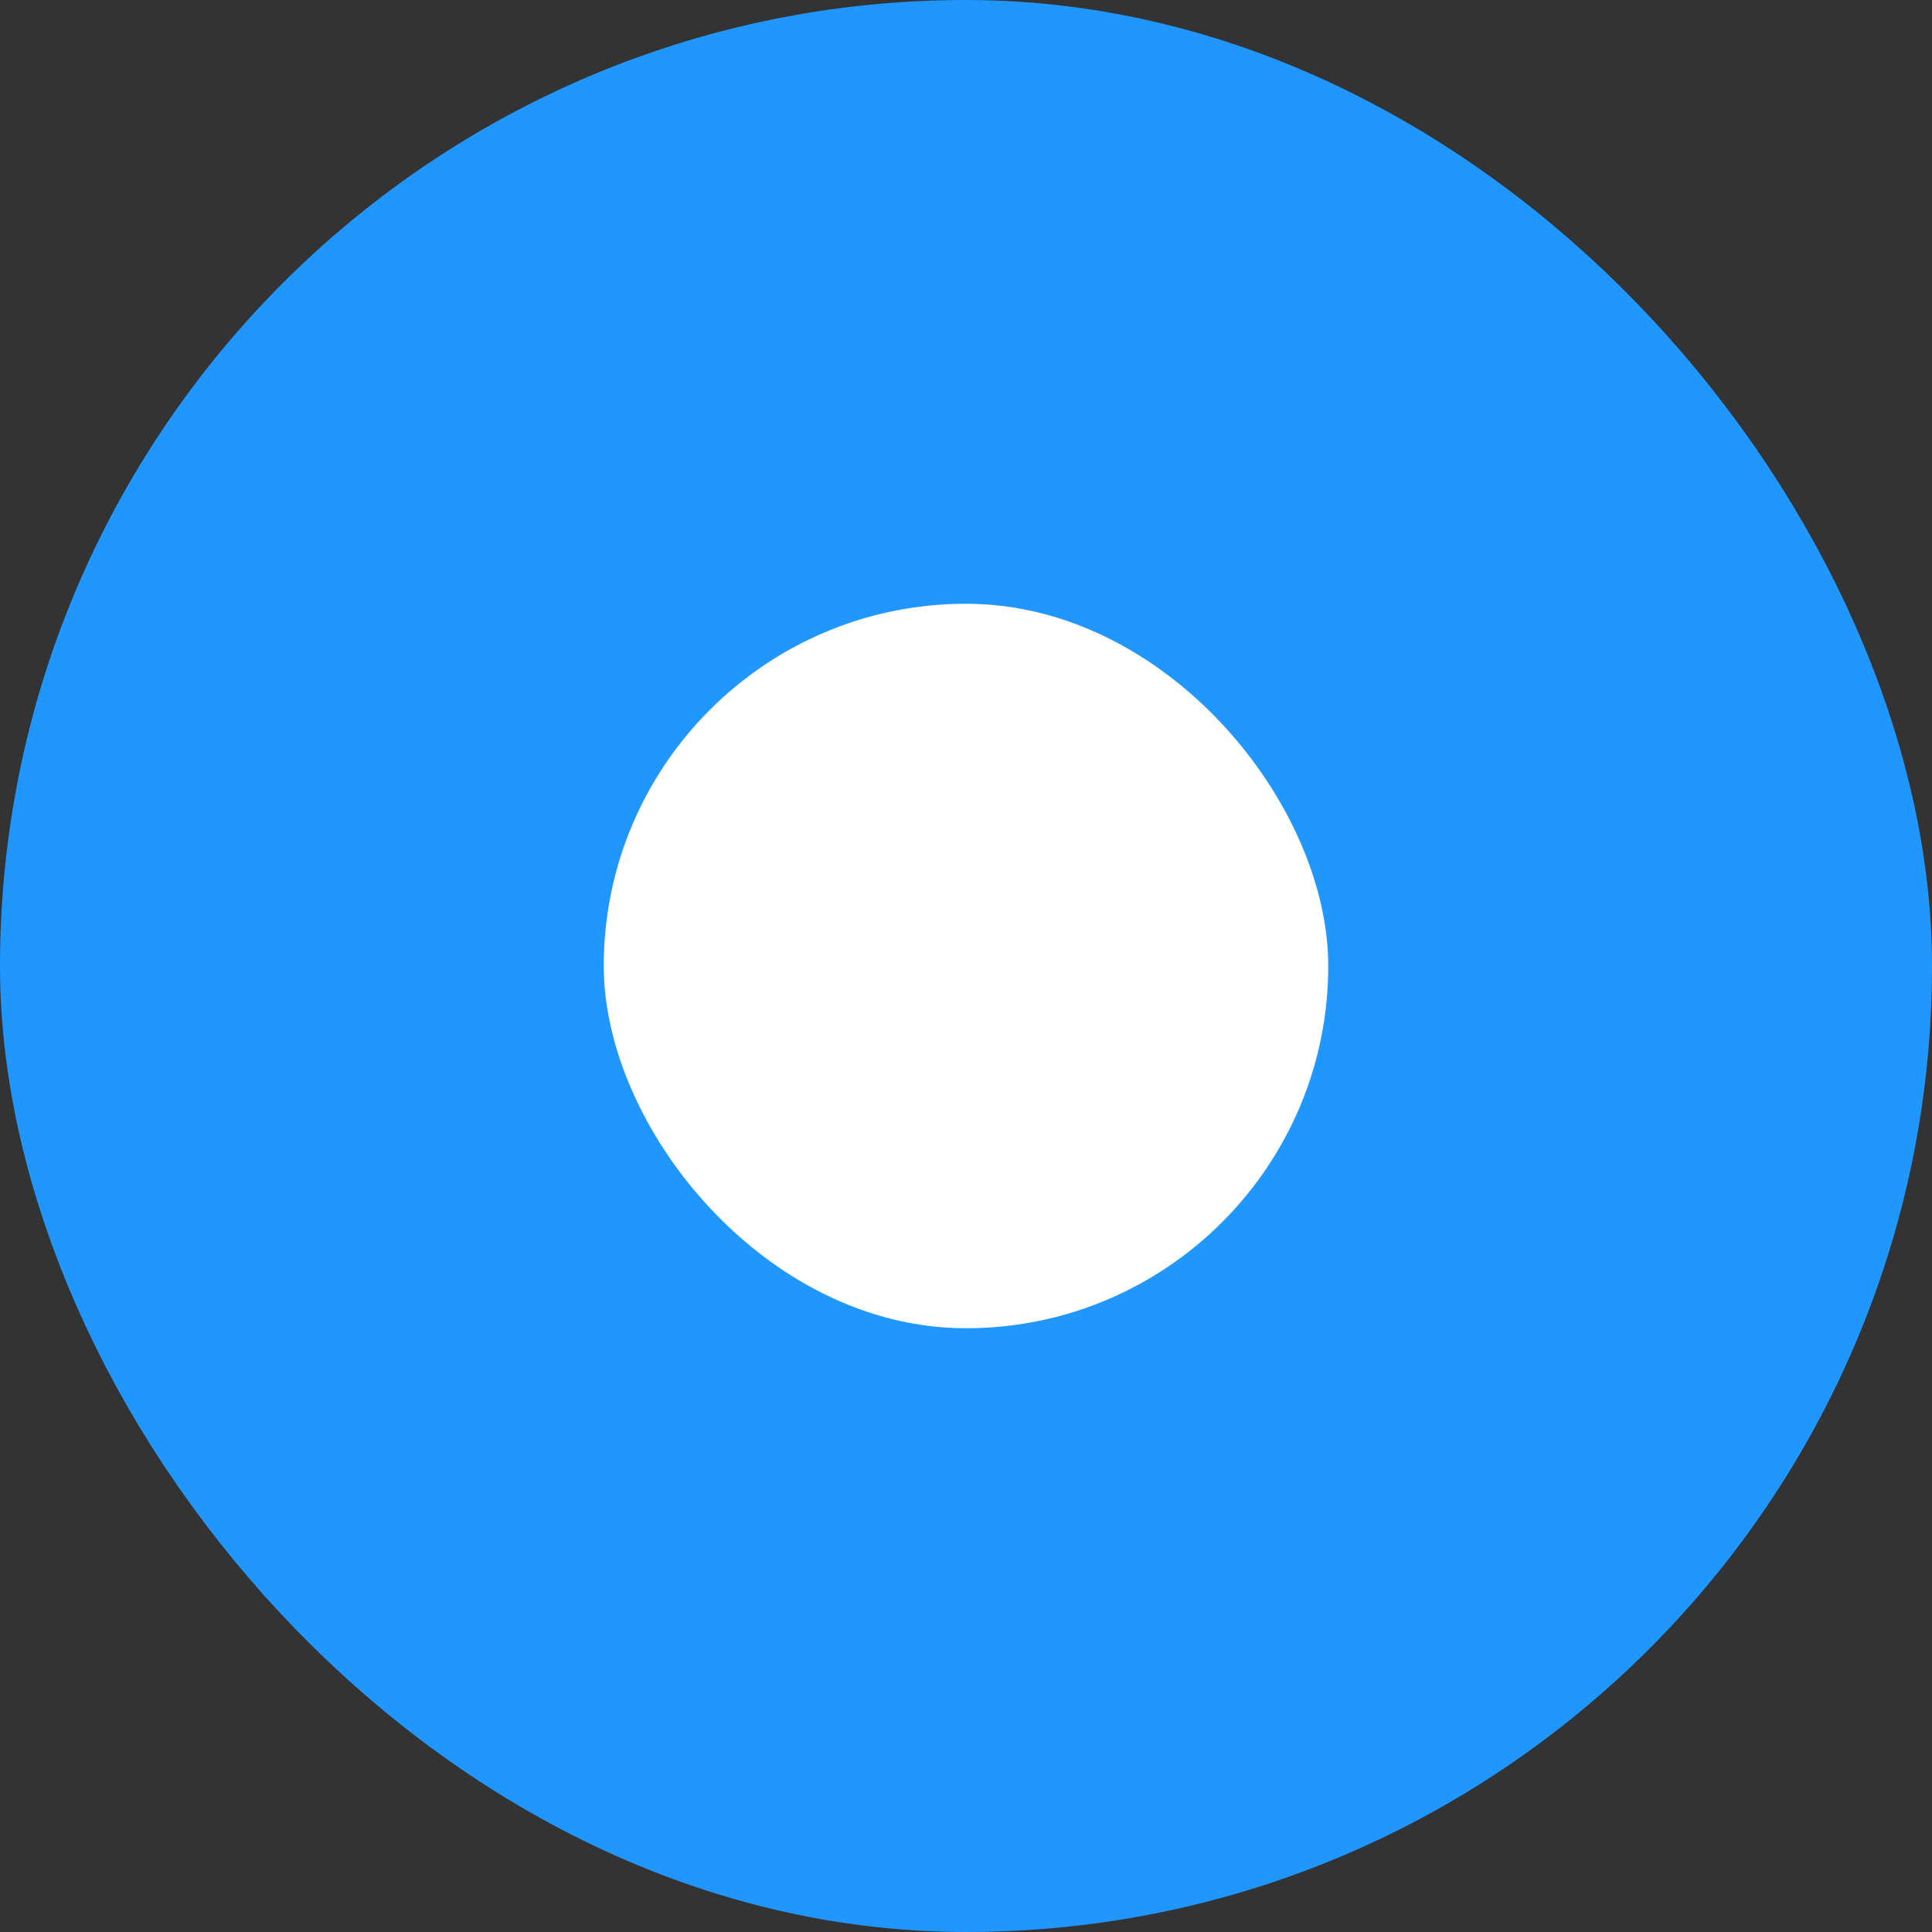 <?xml version="1.0" encoding="UTF-8"?>
<svg width="16px" height="16px" viewBox="0 0 16 16" version="1.1" xmlns="http://www.w3.org/2000/svg" xmlns:xlink="http://www.w3.org/1999/xlink">
    <rect x="0" y="0" width="16" height="16" fill="#333333" stroke="none"/>
    <!-- Generator: Sketch 52.1 (67048) - http://www.bohemiancoding.com/sketch -->
    <title>Checkbox / Checkbox / Checked</title>
    <desc>Created with Sketch.</desc>
    <g id="Symbols" stroke="none" stroke-width="1" fill="none" fill-rule="evenodd">
        <g id="radio-/-on" transform="translate(-4, -4)">
            <g id="Checkbox-/-Checkbox-/-Checked">
                <rect id="Container" x="0" y="0" width="24" height="24"></rect>
                <rect id="Background" stroke="#2096FF" stroke-width="2" fill="#2096FF" x="5" y="5" width="14" height="14" rx="7"></rect>
                <rect id="Background" fill="#FFFFFF" x="9" y="9" width="6" height="6" rx="3"></rect>
            </g>
        </g>
    </g>
</svg>